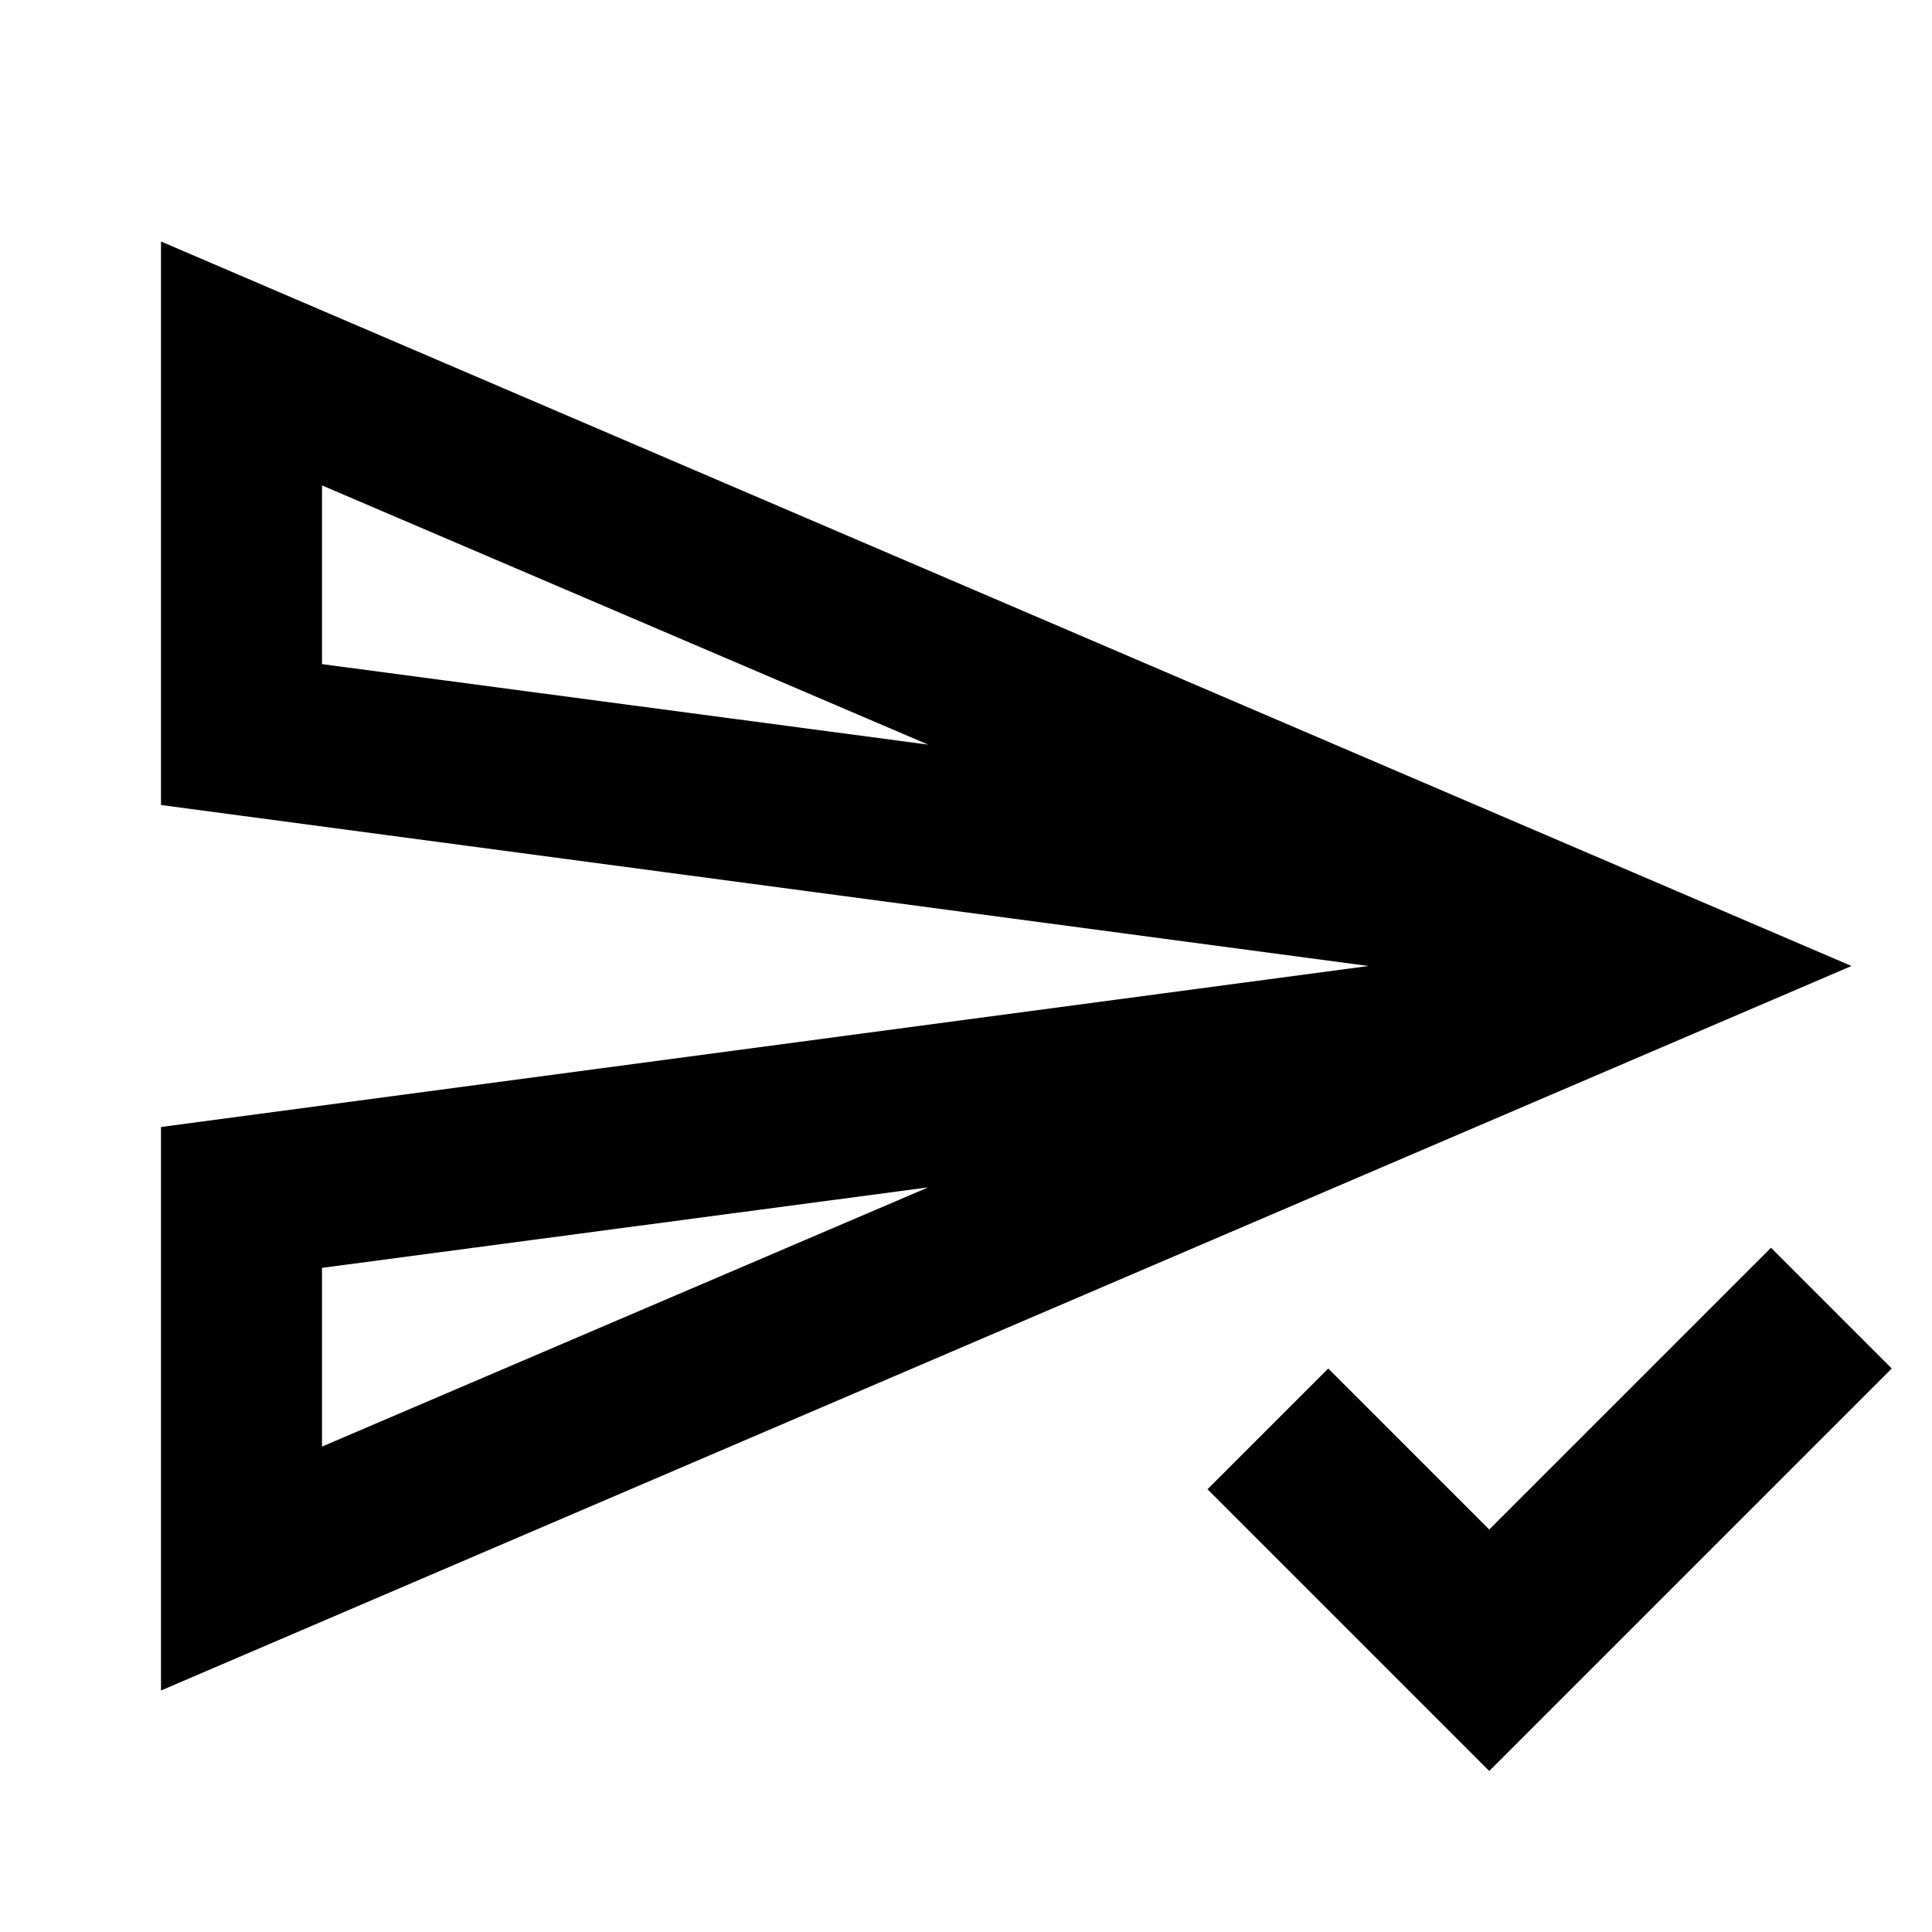 <svg xmlns="http://www.w3.org/2000/svg" width="1em" height="1em" viewBox="0 0 24 24"><path fill="currentColor" d="M2 3v7l15 2l-15 2v7l21-9M4 6.03l7.53 3.22l-7.53-1m7.53 6.5L4 17.97v-2.22m18-.25L18.5 19l-2-2l-1.5 1.5l3.5 3.5l5-5Z"/></svg>